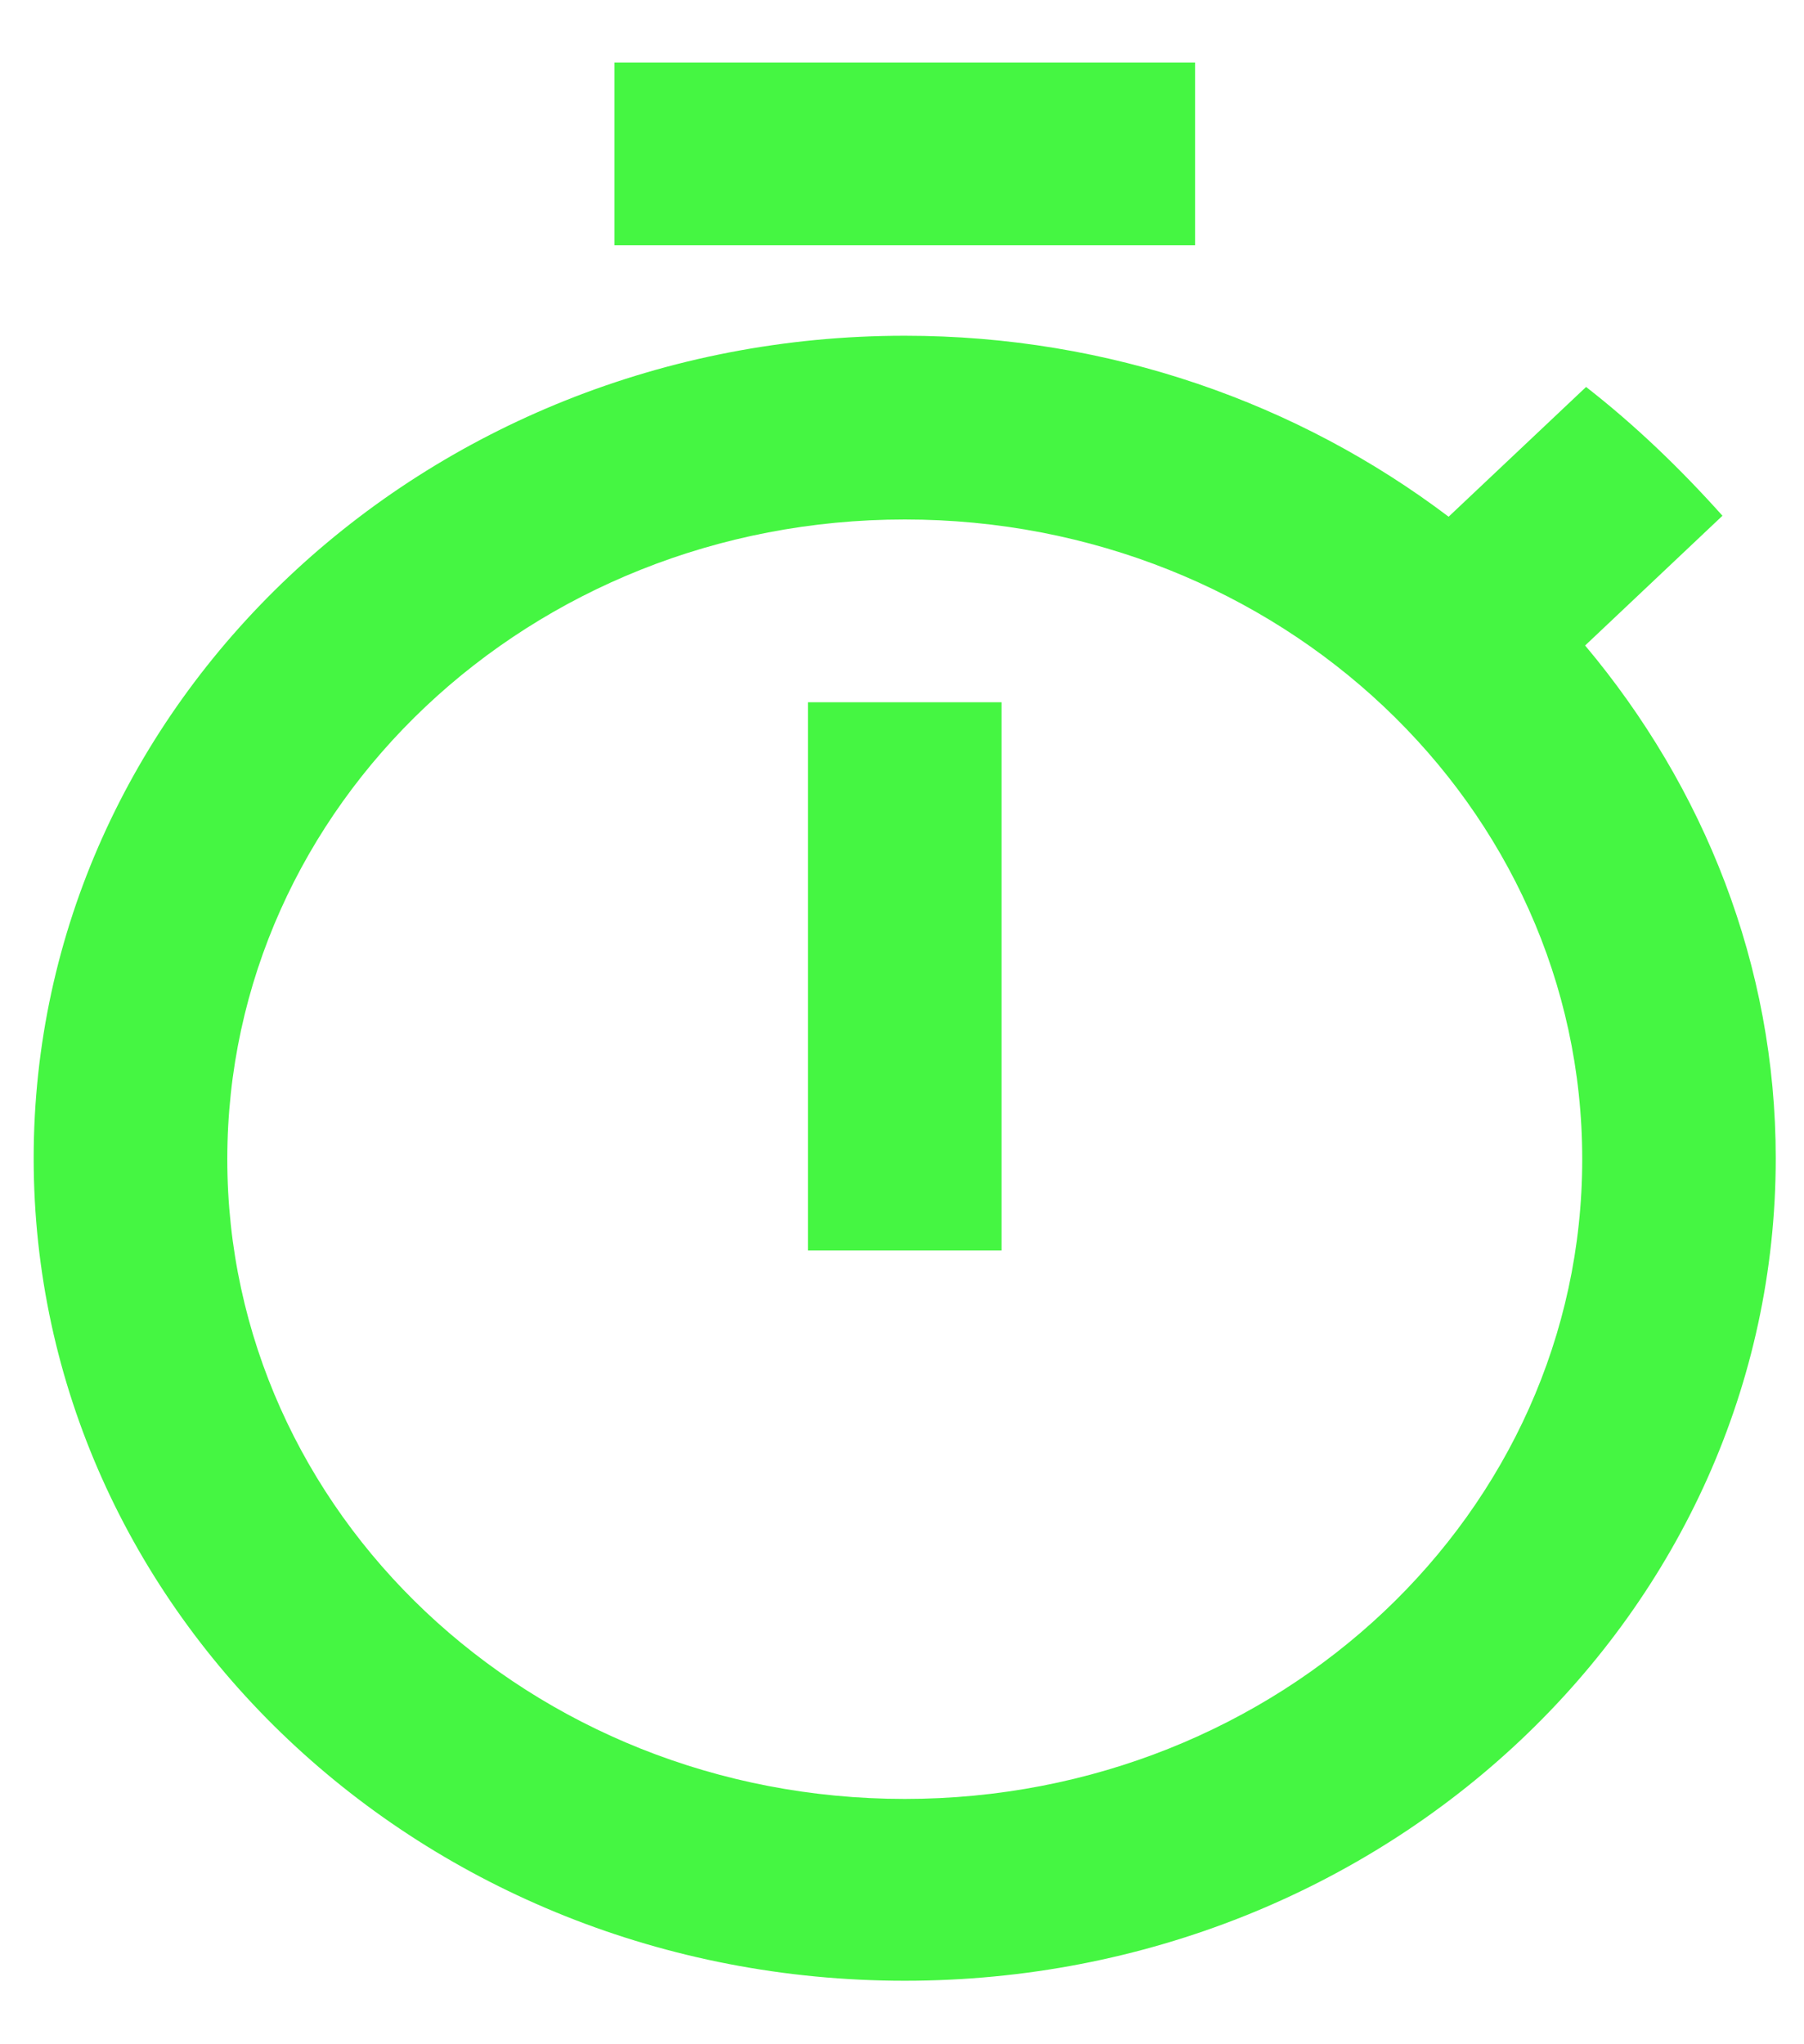 <svg width="15" height="17" viewBox="0 0 15 17" fill="none" xmlns="http://www.w3.org/2000/svg">
<path d="M9.937 0.52H5.109V2.04H9.937V0.52ZM6.718 10.399H8.327V5.84H6.718V10.399ZM13.18 5.368L14.322 4.289C13.976 3.902 13.598 3.537 13.188 3.218L12.045 4.297C10.798 3.354 9.229 2.792 7.523 2.792C3.523 2.792 0.28 5.855 0.28 9.632C0.28 13.409 3.515 16.472 7.523 16.472C11.53 16.472 14.765 13.409 14.765 9.632C14.765 8.028 14.169 6.546 13.18 5.368ZM7.523 14.96C4.408 14.96 1.89 12.581 1.89 9.64C1.89 6.698 4.408 4.32 7.523 4.32C10.637 4.32 13.156 6.698 13.156 9.64C13.156 12.581 10.637 14.96 7.523 14.96Z" fill="#45f642"/>
</svg>
